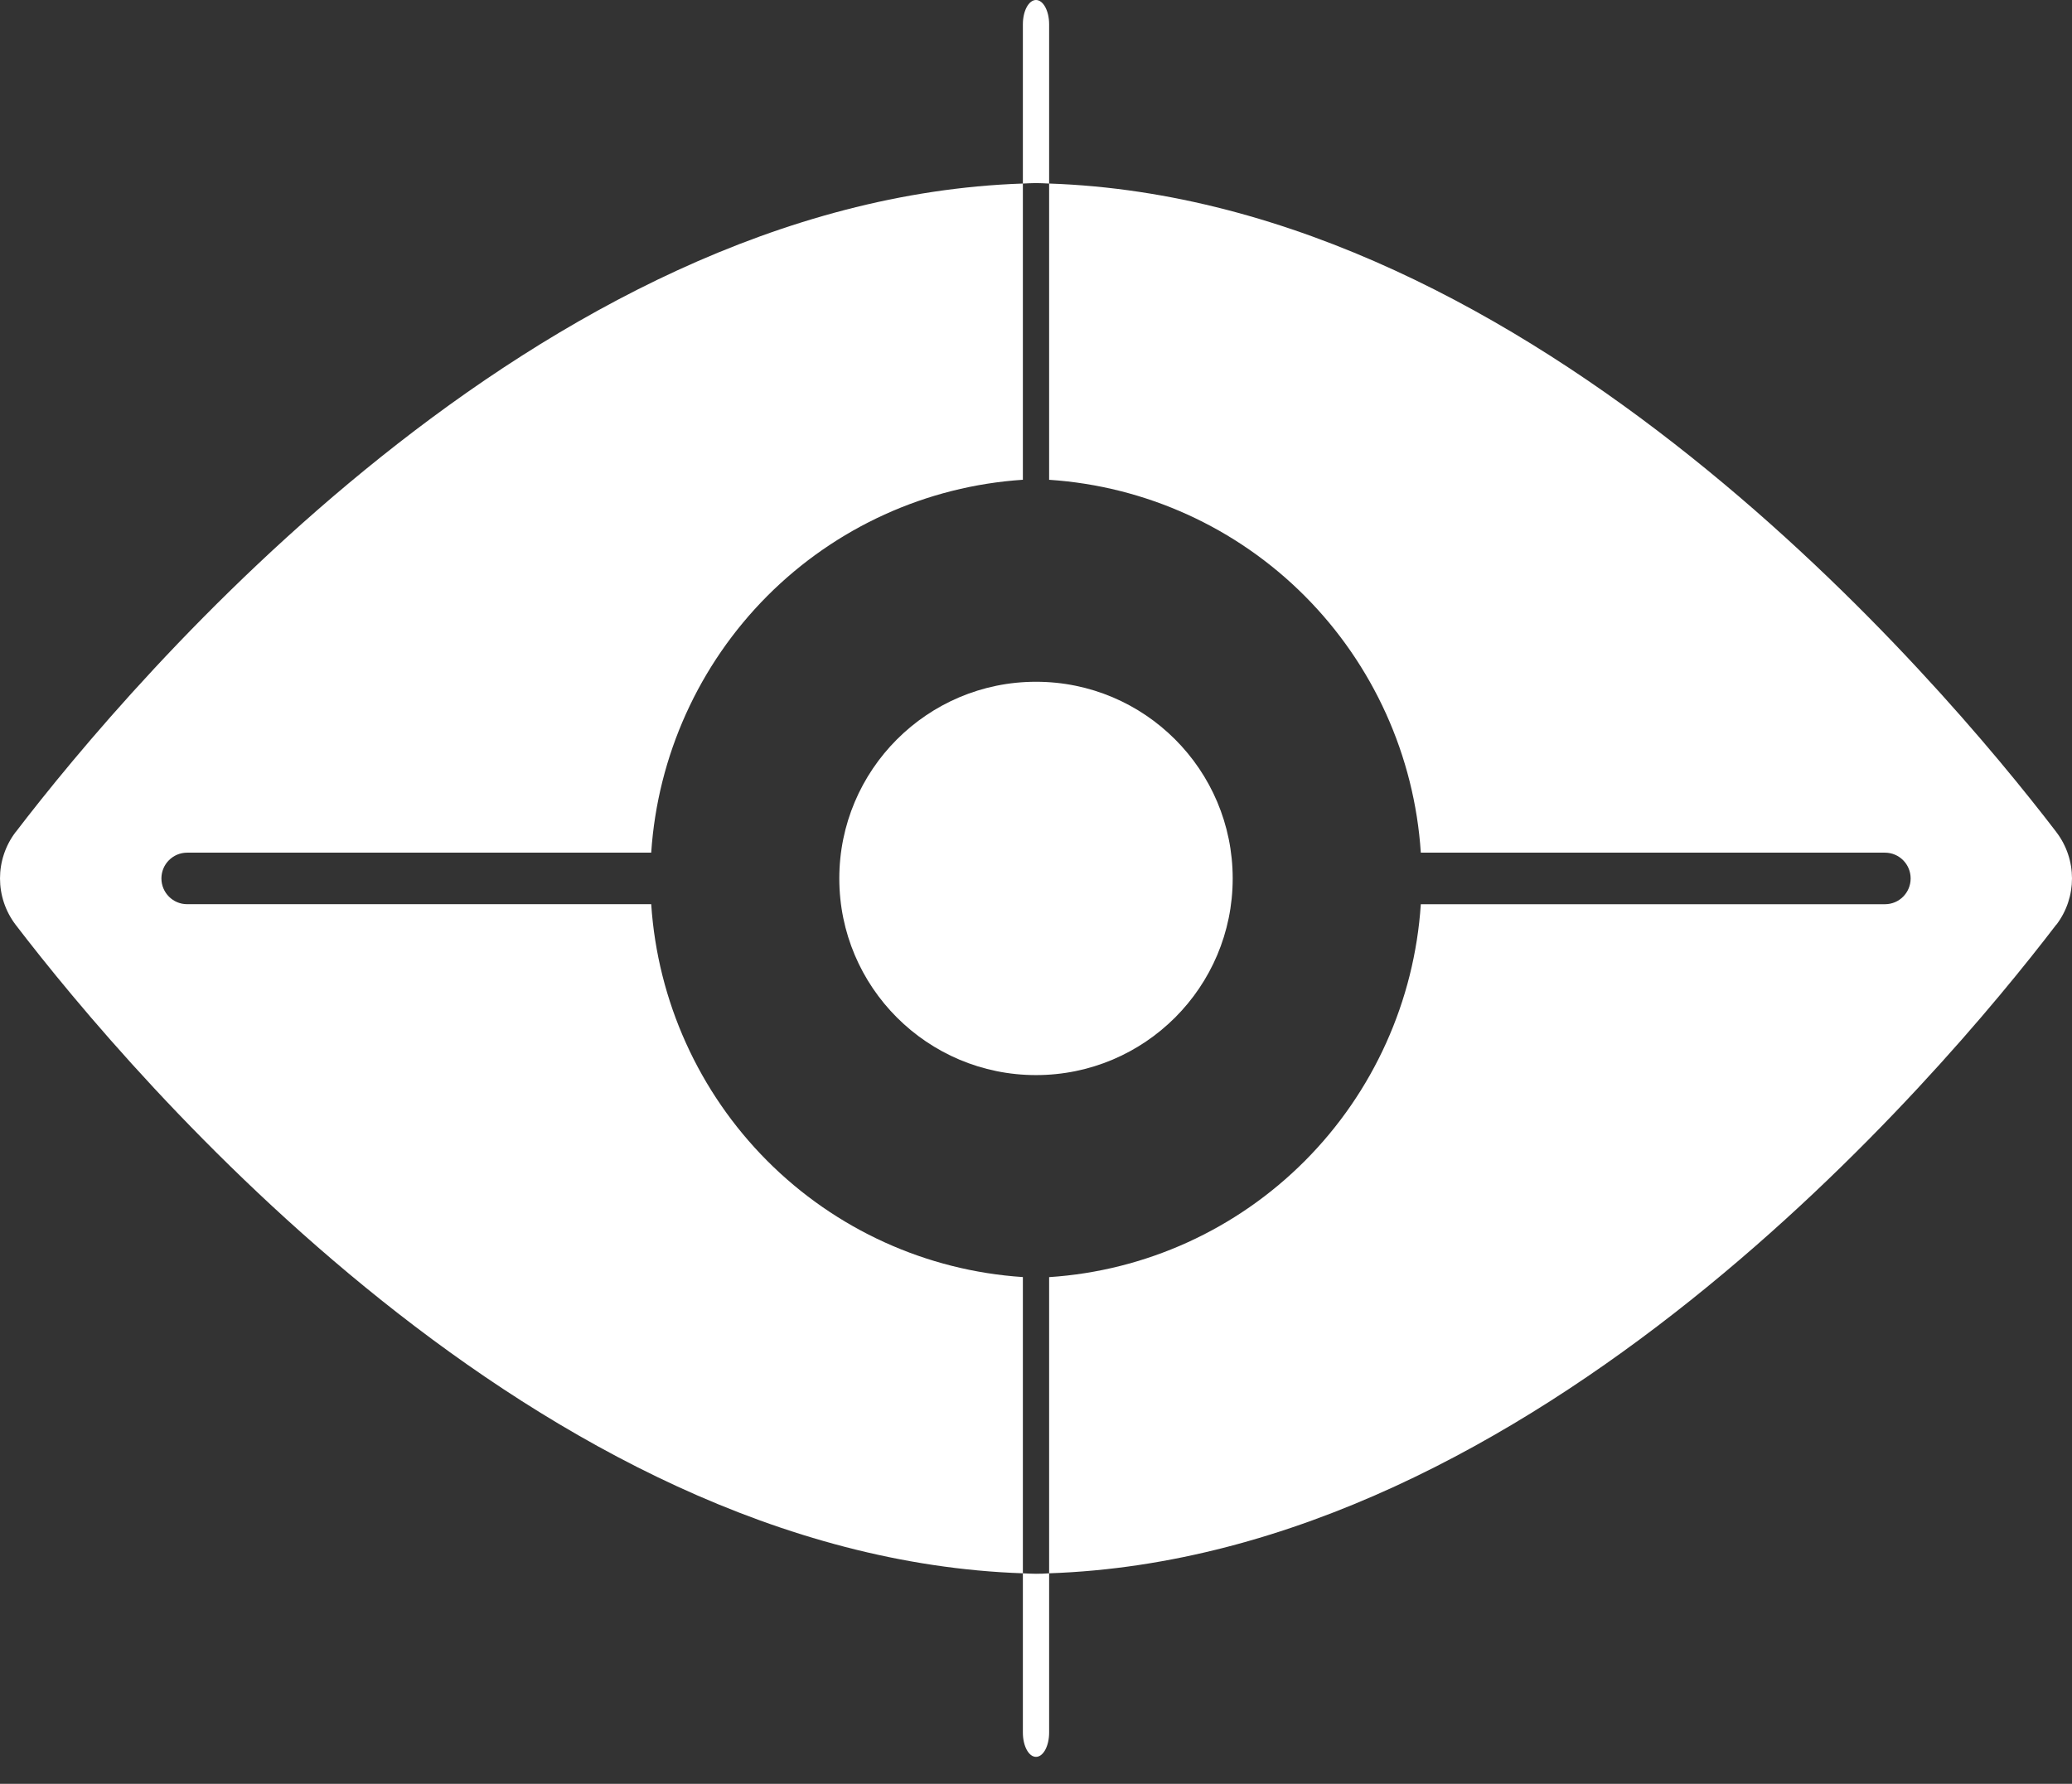 <svg width="72" height="62" viewBox="0 0 72 62" fill="none" xmlns="http://www.w3.org/2000/svg">
<rect x="0" y="0" width="72" height="62" fill="#333333" stroke="none"/>
<path d="M42.835 30.533C42.835 34.308 39.777 37.367 36 37.367C32.226 37.367 29.165 34.308 29.165 30.533C29.165 26.759 32.226 23.696 36 23.696C39.777 23.696 42.835 26.759 42.835 30.533Z" fill="white"/>
<path d="M35.544 44.387C32.192 44.166 29.036 42.73 26.66 40.347C24.283 37.961 22.852 34.793 22.629 31.427H6.502C6.011 31.427 5.609 31.027 5.609 30.531C5.609 30.036 6.011 29.636 6.502 29.636H22.629C22.852 26.27 24.286 23.102 26.66 20.716C29.036 18.333 32.192 16.896 35.544 16.675V16.646V6.379C18.688 6.955 4.61 23.609 0.547 28.918H0.544C-0.181 29.871 -0.181 31.191 0.544 32.143C4.61 37.453 18.688 54.106 35.544 54.683V44.416V44.386L35.544 44.387Z" fill="white"/>
<path d="M71.455 28.919C67.392 23.61 53.313 6.952 36.456 6.379V16.646V16.676C39.808 16.897 42.967 18.333 45.341 20.716C47.718 23.102 49.151 26.271 49.372 29.636H65.5C65.994 29.636 66.393 30.037 66.393 30.532C66.393 31.028 65.994 31.428 65.5 31.428H49.372C49.151 34.794 47.718 37.965 45.344 40.348C42.967 42.734 39.808 44.171 36.456 44.389V44.419V54.683C53.313 54.109 67.392 37.455 71.455 32.136L71.458 32.139C72.181 31.19 72.181 29.87 71.455 28.92L71.455 28.919Z" fill="white"/>
<path d="M36.456 6.38V0.841C36.456 0.378 36.252 0 36 0C35.748 0 35.544 0.378 35.544 0.841V6.38C35.696 6.371 35.848 6.366 36 6.363C36.152 6.366 36.304 6.371 36.456 6.38Z" fill="white"/>
<path d="M35.544 54.684V60.222C35.544 60.688 35.748 61.063 36 61.063C36.252 61.063 36.456 60.688 36.456 60.222V54.684C36.304 54.695 36.152 54.7 36 54.7C35.848 54.698 35.696 54.692 35.544 54.684Z" fill="white"/>
</svg>
